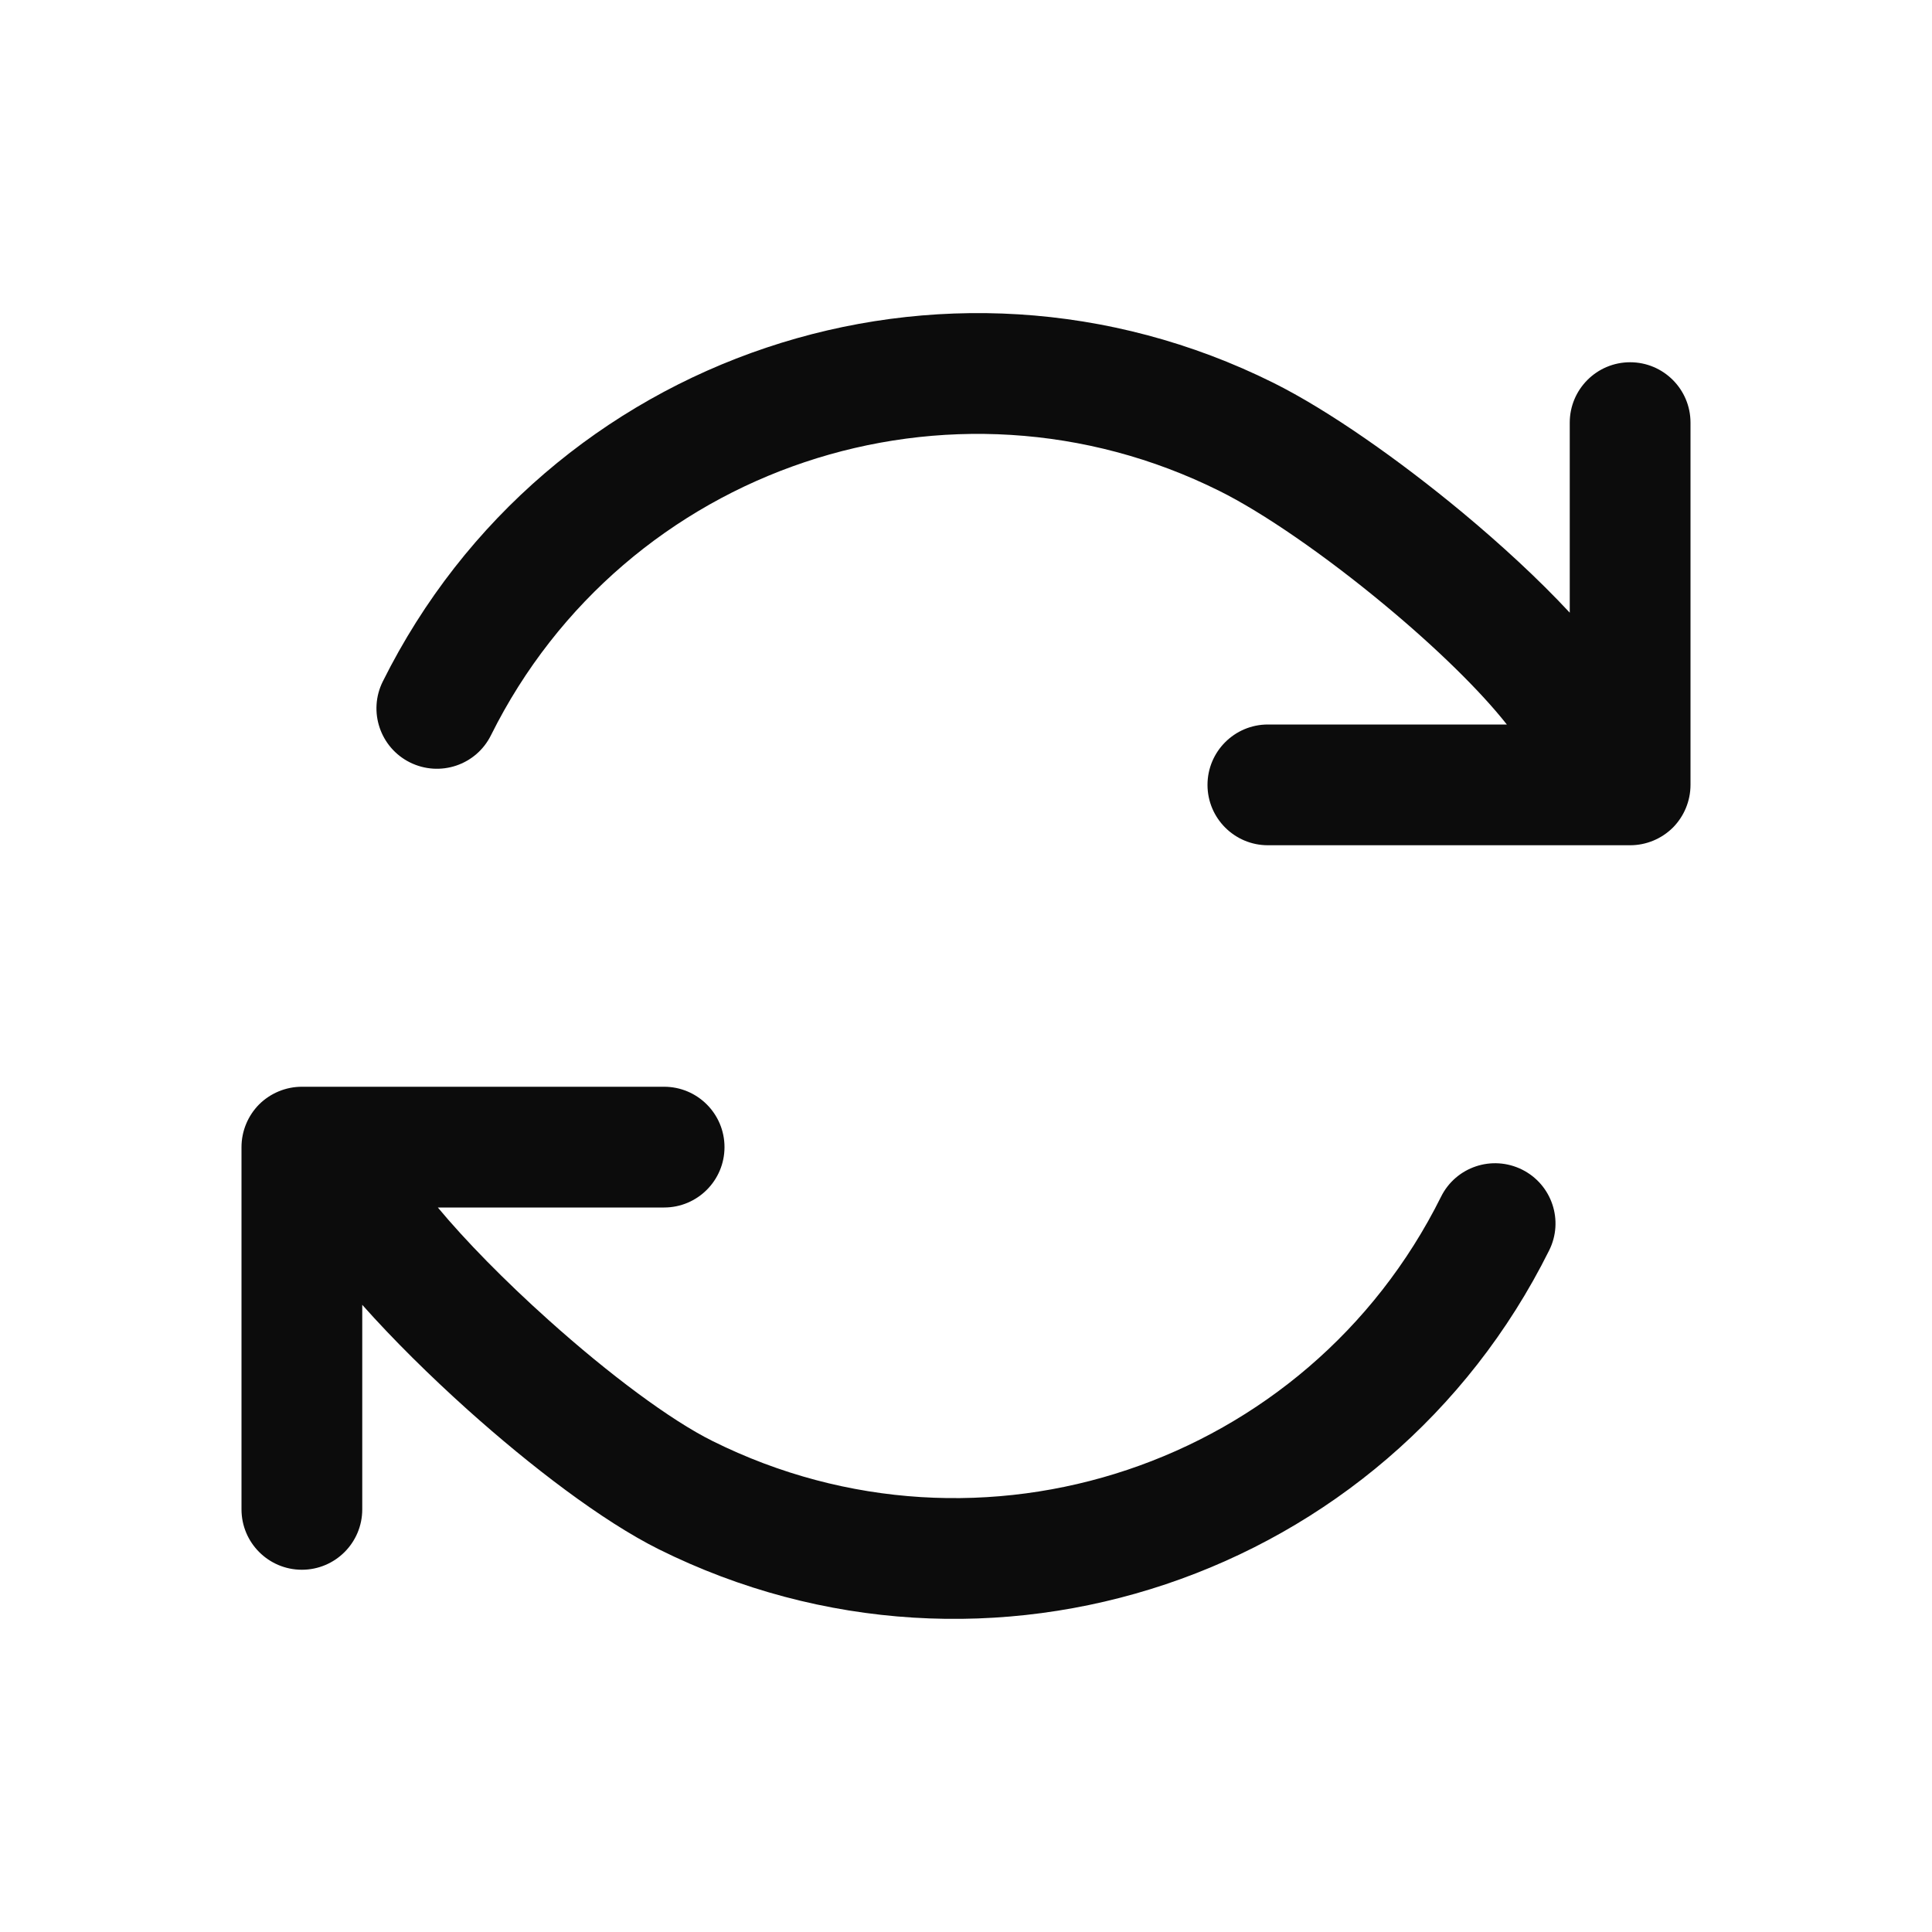 <svg width="16" height="16" viewBox="0 0 16 16" fill="none" xmlns="http://www.w3.org/2000/svg">
<path fill-rule="evenodd" clip-rule="evenodd" d="M10.099 4.066C7.874 2.958 5.173 3.864 4.066 6.089C3.943 6.337 3.643 6.437 3.395 6.314C3.148 6.191 3.047 5.891 3.17 5.644C4.524 2.924 7.825 1.817 10.545 3.17C11.001 3.397 11.587 3.809 12.111 4.244C12.427 4.507 12.741 4.795 13 5.074V3.5C13 3.224 13.224 3 13.5 3C13.776 3 14 3.224 14 3.5L14 6.5C14 6.633 13.947 6.76 13.854 6.854C13.76 6.947 13.633 7 13.5 7H10.5C10.224 7 10 6.776 10 6.5C10 6.224 10.224 6 10.5 6H12.479C12.26 5.722 11.895 5.365 11.471 5.013C10.977 4.602 10.458 4.244 10.099 4.066ZM5.901 11.934C8.126 13.042 10.827 12.136 11.934 9.911C12.057 9.663 12.357 9.563 12.605 9.686C12.852 9.809 12.953 10.109 12.829 10.356C11.476 13.075 8.175 14.183 5.455 12.83C4.986 12.596 4.394 12.142 3.875 11.677C3.562 11.396 3.254 11.092 3 10.806L3 12.5C3 12.776 2.776 13 2.5 13C2.224 13 2 12.776 2 12.5V9.5C2 9.367 2.053 9.24 2.146 9.146C2.24 9.053 2.367 9 2.5 9L5.5 9C5.776 9 6 9.224 6 9.5C6 9.776 5.776 10 5.5 10L3.626 10C3.853 10.273 4.179 10.606 4.543 10.932C5.042 11.38 5.554 11.762 5.901 11.934Z" fill="#0C0C0C"/>
</svg>
